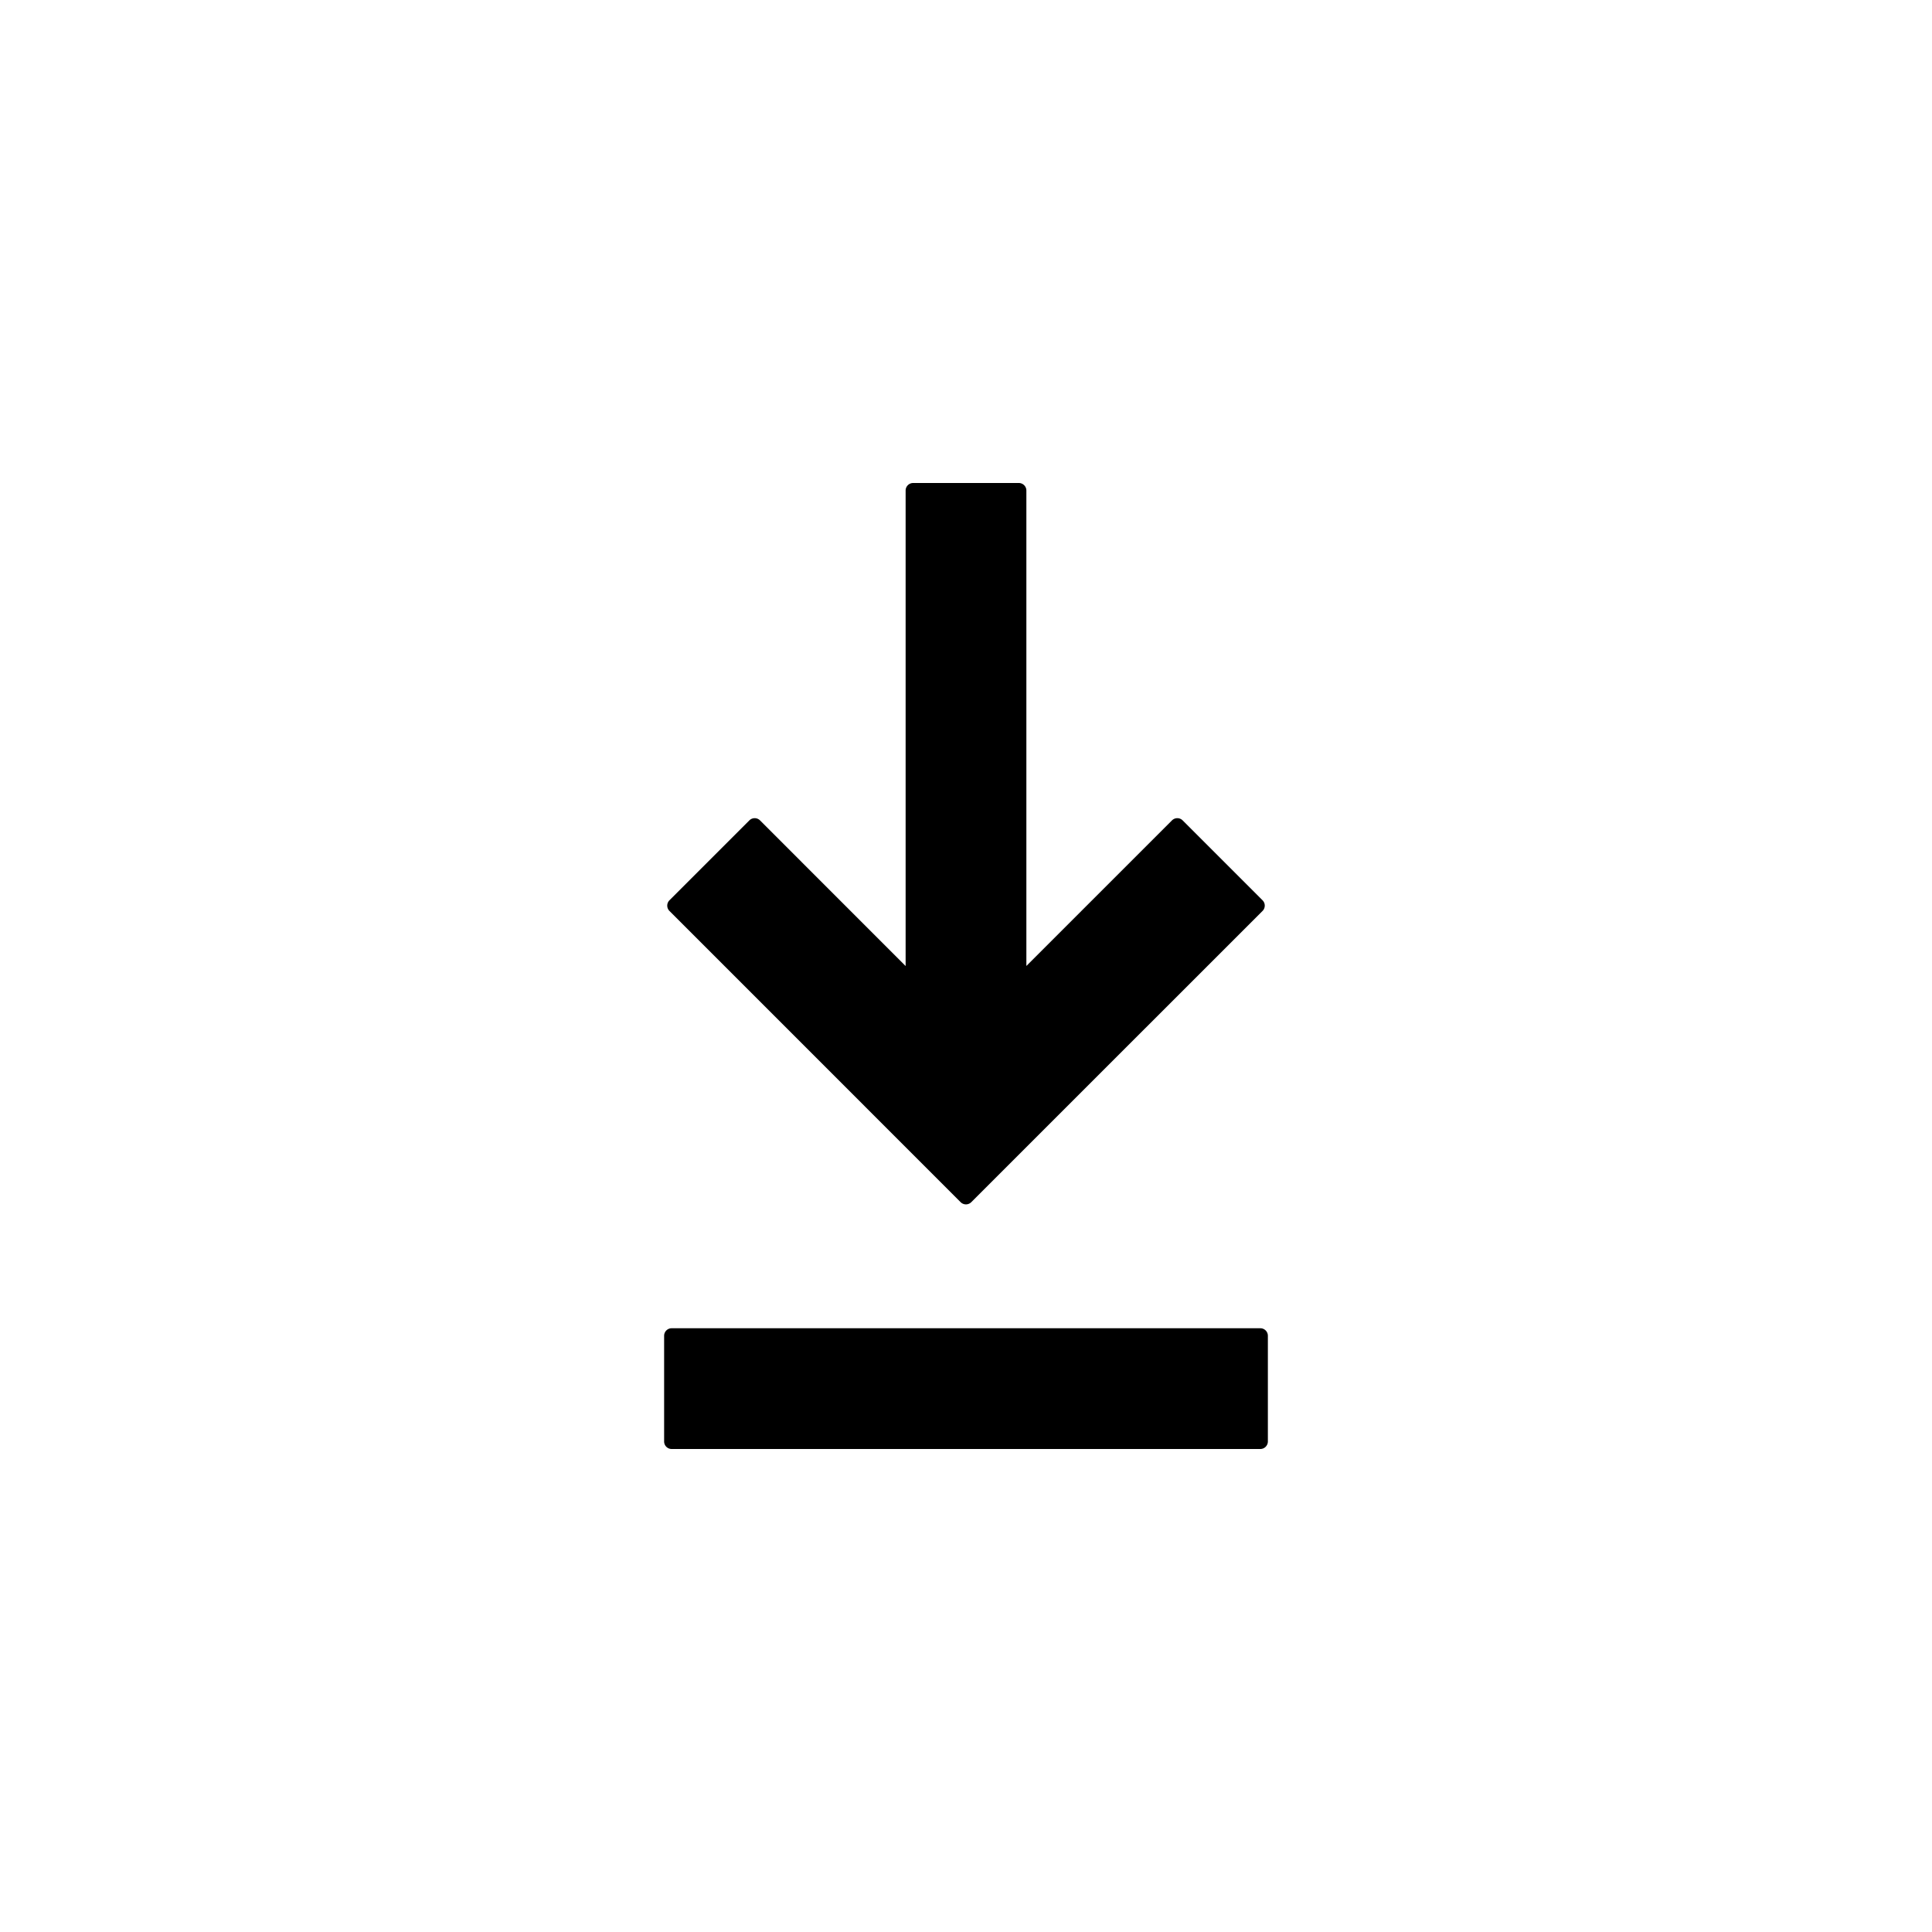 <svg class="icon-download" width="512" height="512" viewBox="0 0 512 512" xmlns="http://www.w3.org/2000/svg">
  <title>Download icon</title>
  <path fill="{{ include.fill_color }}" fill-rule="evenodd" d="M240 256.01V129.993c0-1.101.89-1.994 2.002-1.994h27.996c1.106 0 2.002.9 2.002 1.994v125.997l38.587-38.579a1.994 1.994 0 0 1 2.825 0l21.176 21.176a1.996 1.996 0 0 1-.002 2.826l-77.184 77.172a1.999 1.999 0 0 1-2.828 0l-77.16-77.172a1.997 1.997 0 0 1-.002-2.826l21.176-21.176a1.994 1.994 0 0 1 2.824 0L240 256.01zm-64 97.992c0-1.106.9-2.002 1.994-2.002h156.012c1.101 0 1.994.89 1.994 2.002v27.996c0 1.106-.9 2.002-1.994 2.002H177.994a1.993 1.993 0 0 1-1.994-2.002v-27.996z"/>
</svg>
